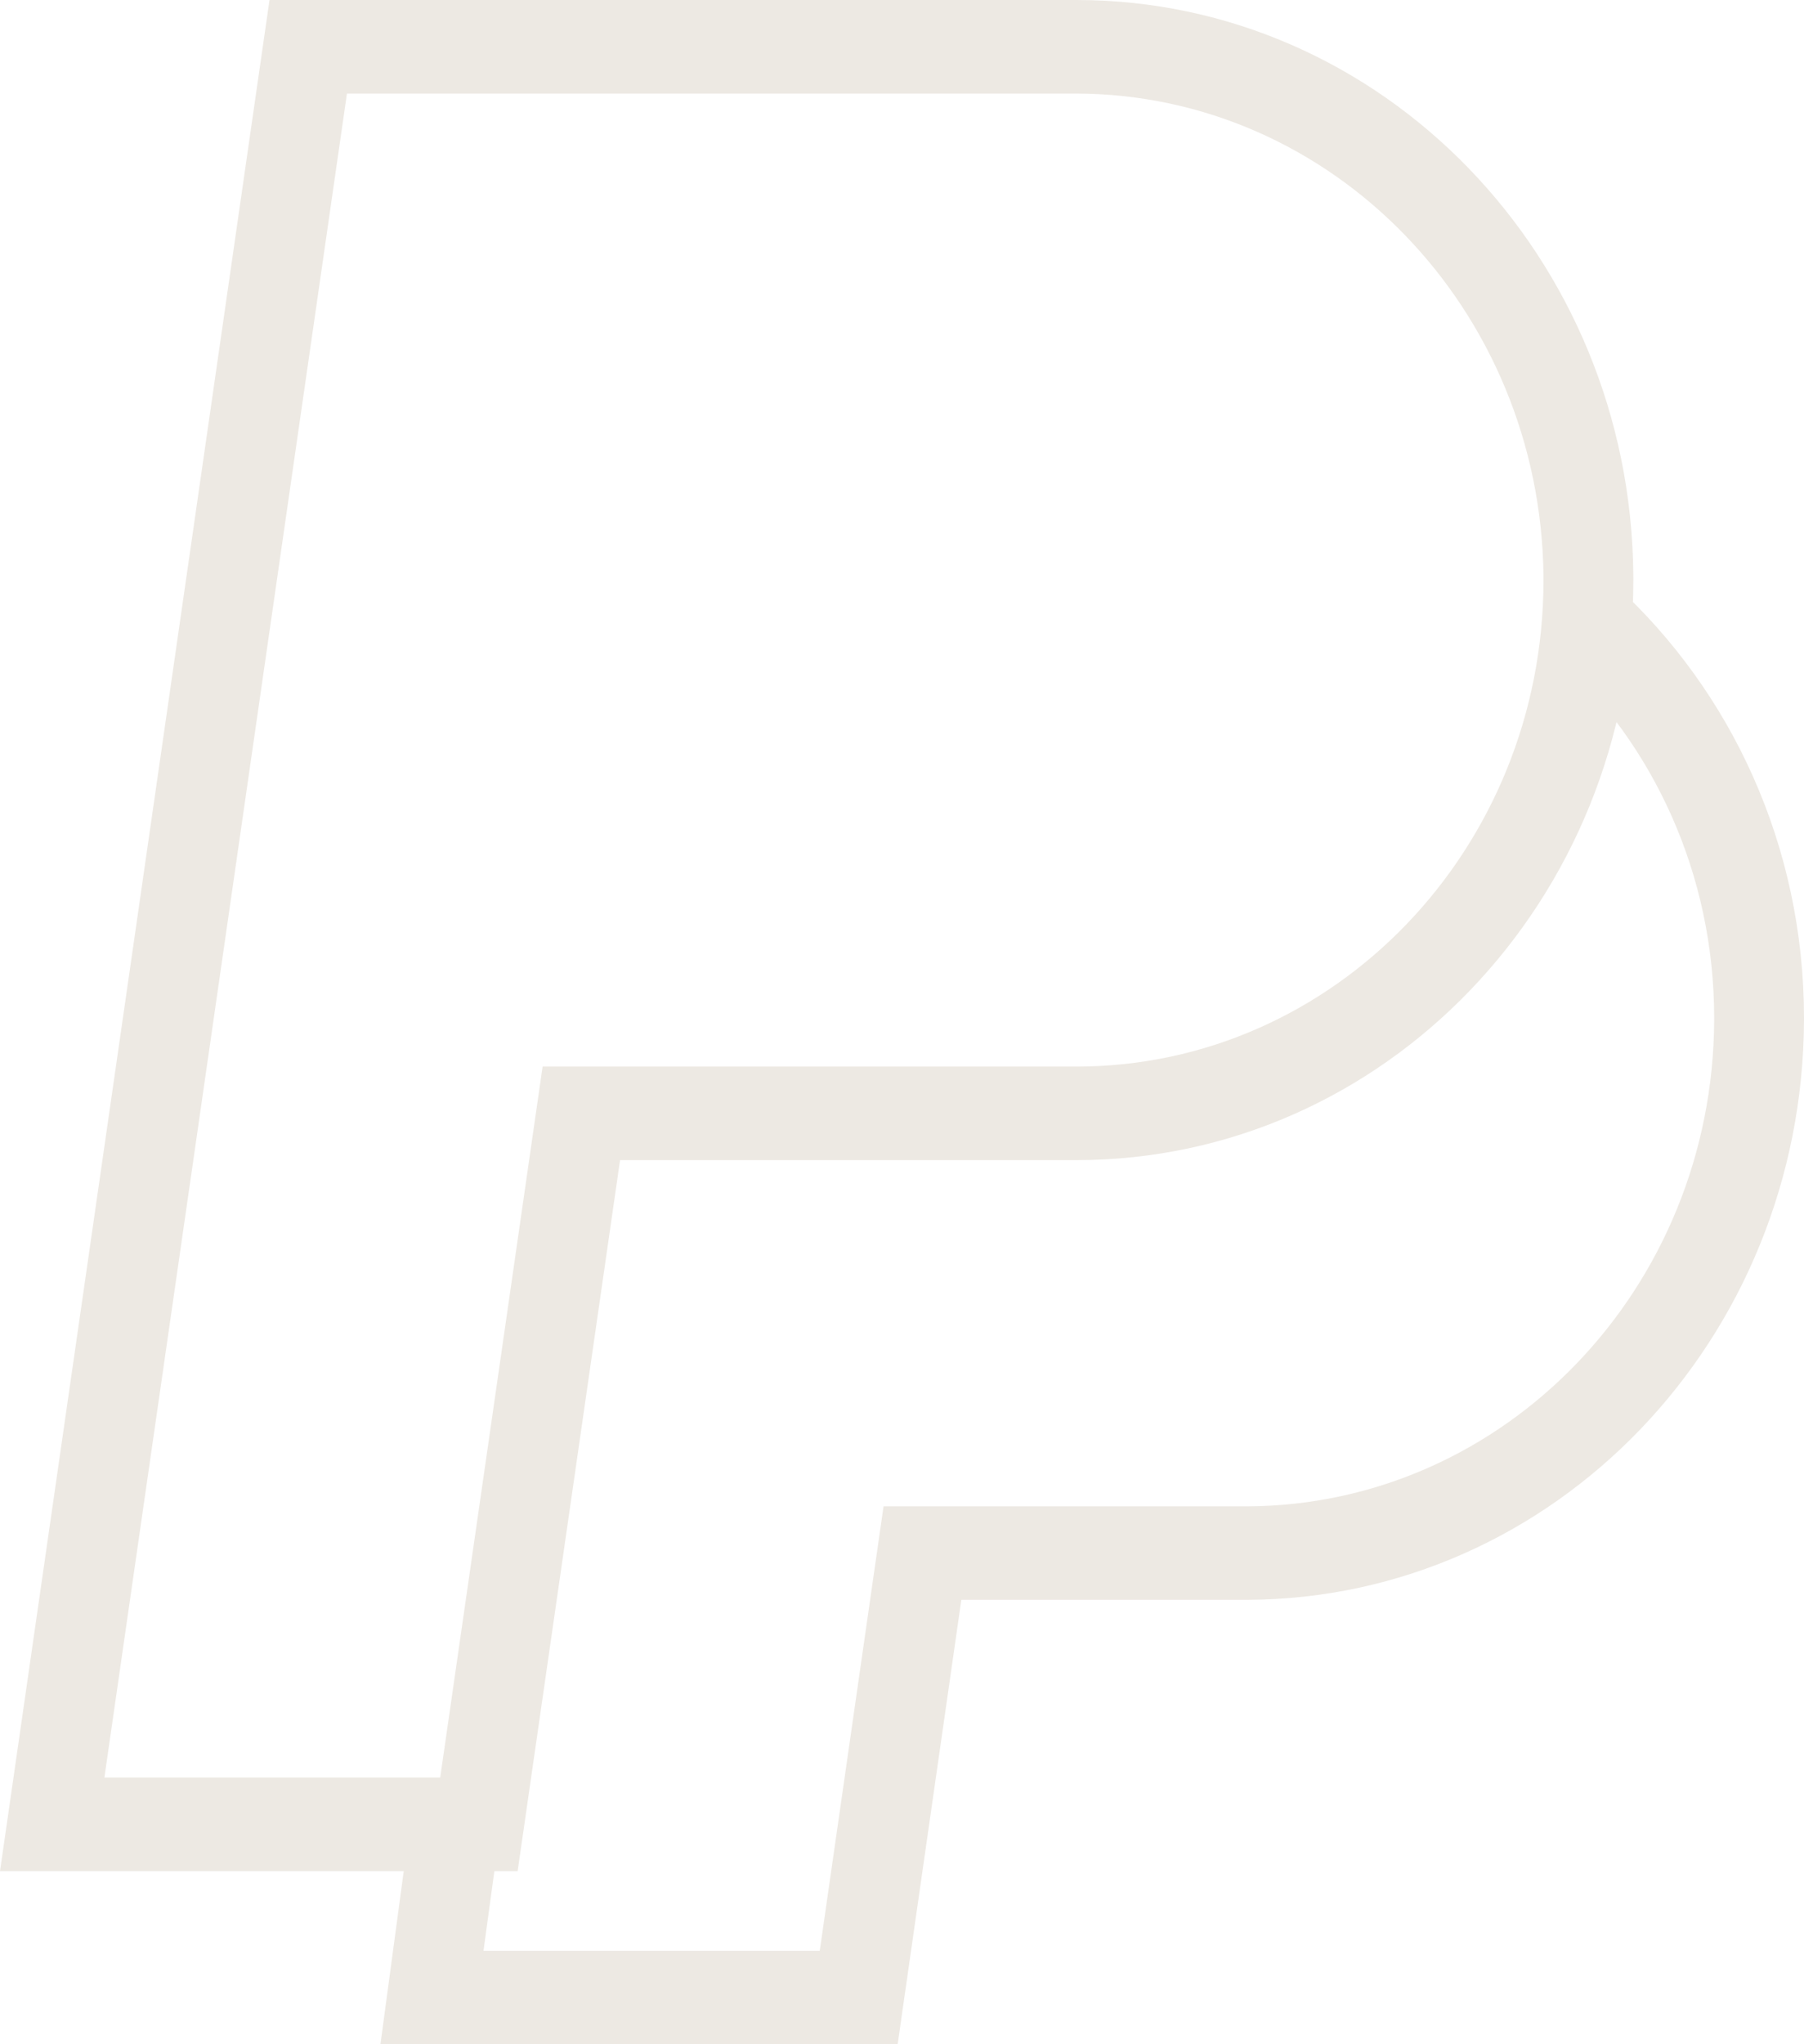 <svg width="83" height="94" viewBox="0 0 83 94" fill="none" xmlns="http://www.w3.org/2000/svg">
<path d="M12.4 0H49.522C63.596 0 75.02 11.81 75.147 26.428V26.44C75.147 26.509 75.148 26.591 75.148 26.673C75.148 41.404 63.675 53.346 49.522 53.346H28.528L23.816 86.041H0L12.4 0ZM71.014 26.479C70.874 14.222 61.312 4.338 49.524 4.302H15.963L4.803 81.739H20.253L24.965 49.044H49.522C61.392 49.044 71.014 39.028 71.014 26.673C71.014 26.605 71.014 26.537 71.013 26.469V26.479L71.014 26.479ZM41.3 94H17.504L18.934 83.374L23.026 83.981L22.245 89.702H37.716L40.651 69.267H57.374C69.227 69.219 78.822 59.23 78.867 46.897V46.892V46.815C78.867 40.179 76.063 34.225 71.62 30.166L71.596 30.144L74.316 26.905C79.65 31.778 83 38.89 83 46.815V46.896V46.892C82.951 61.603 71.507 73.514 57.379 73.565H44.23L41.3 94Z" fill="rgb(237, 233, 227)"/>
</svg>
